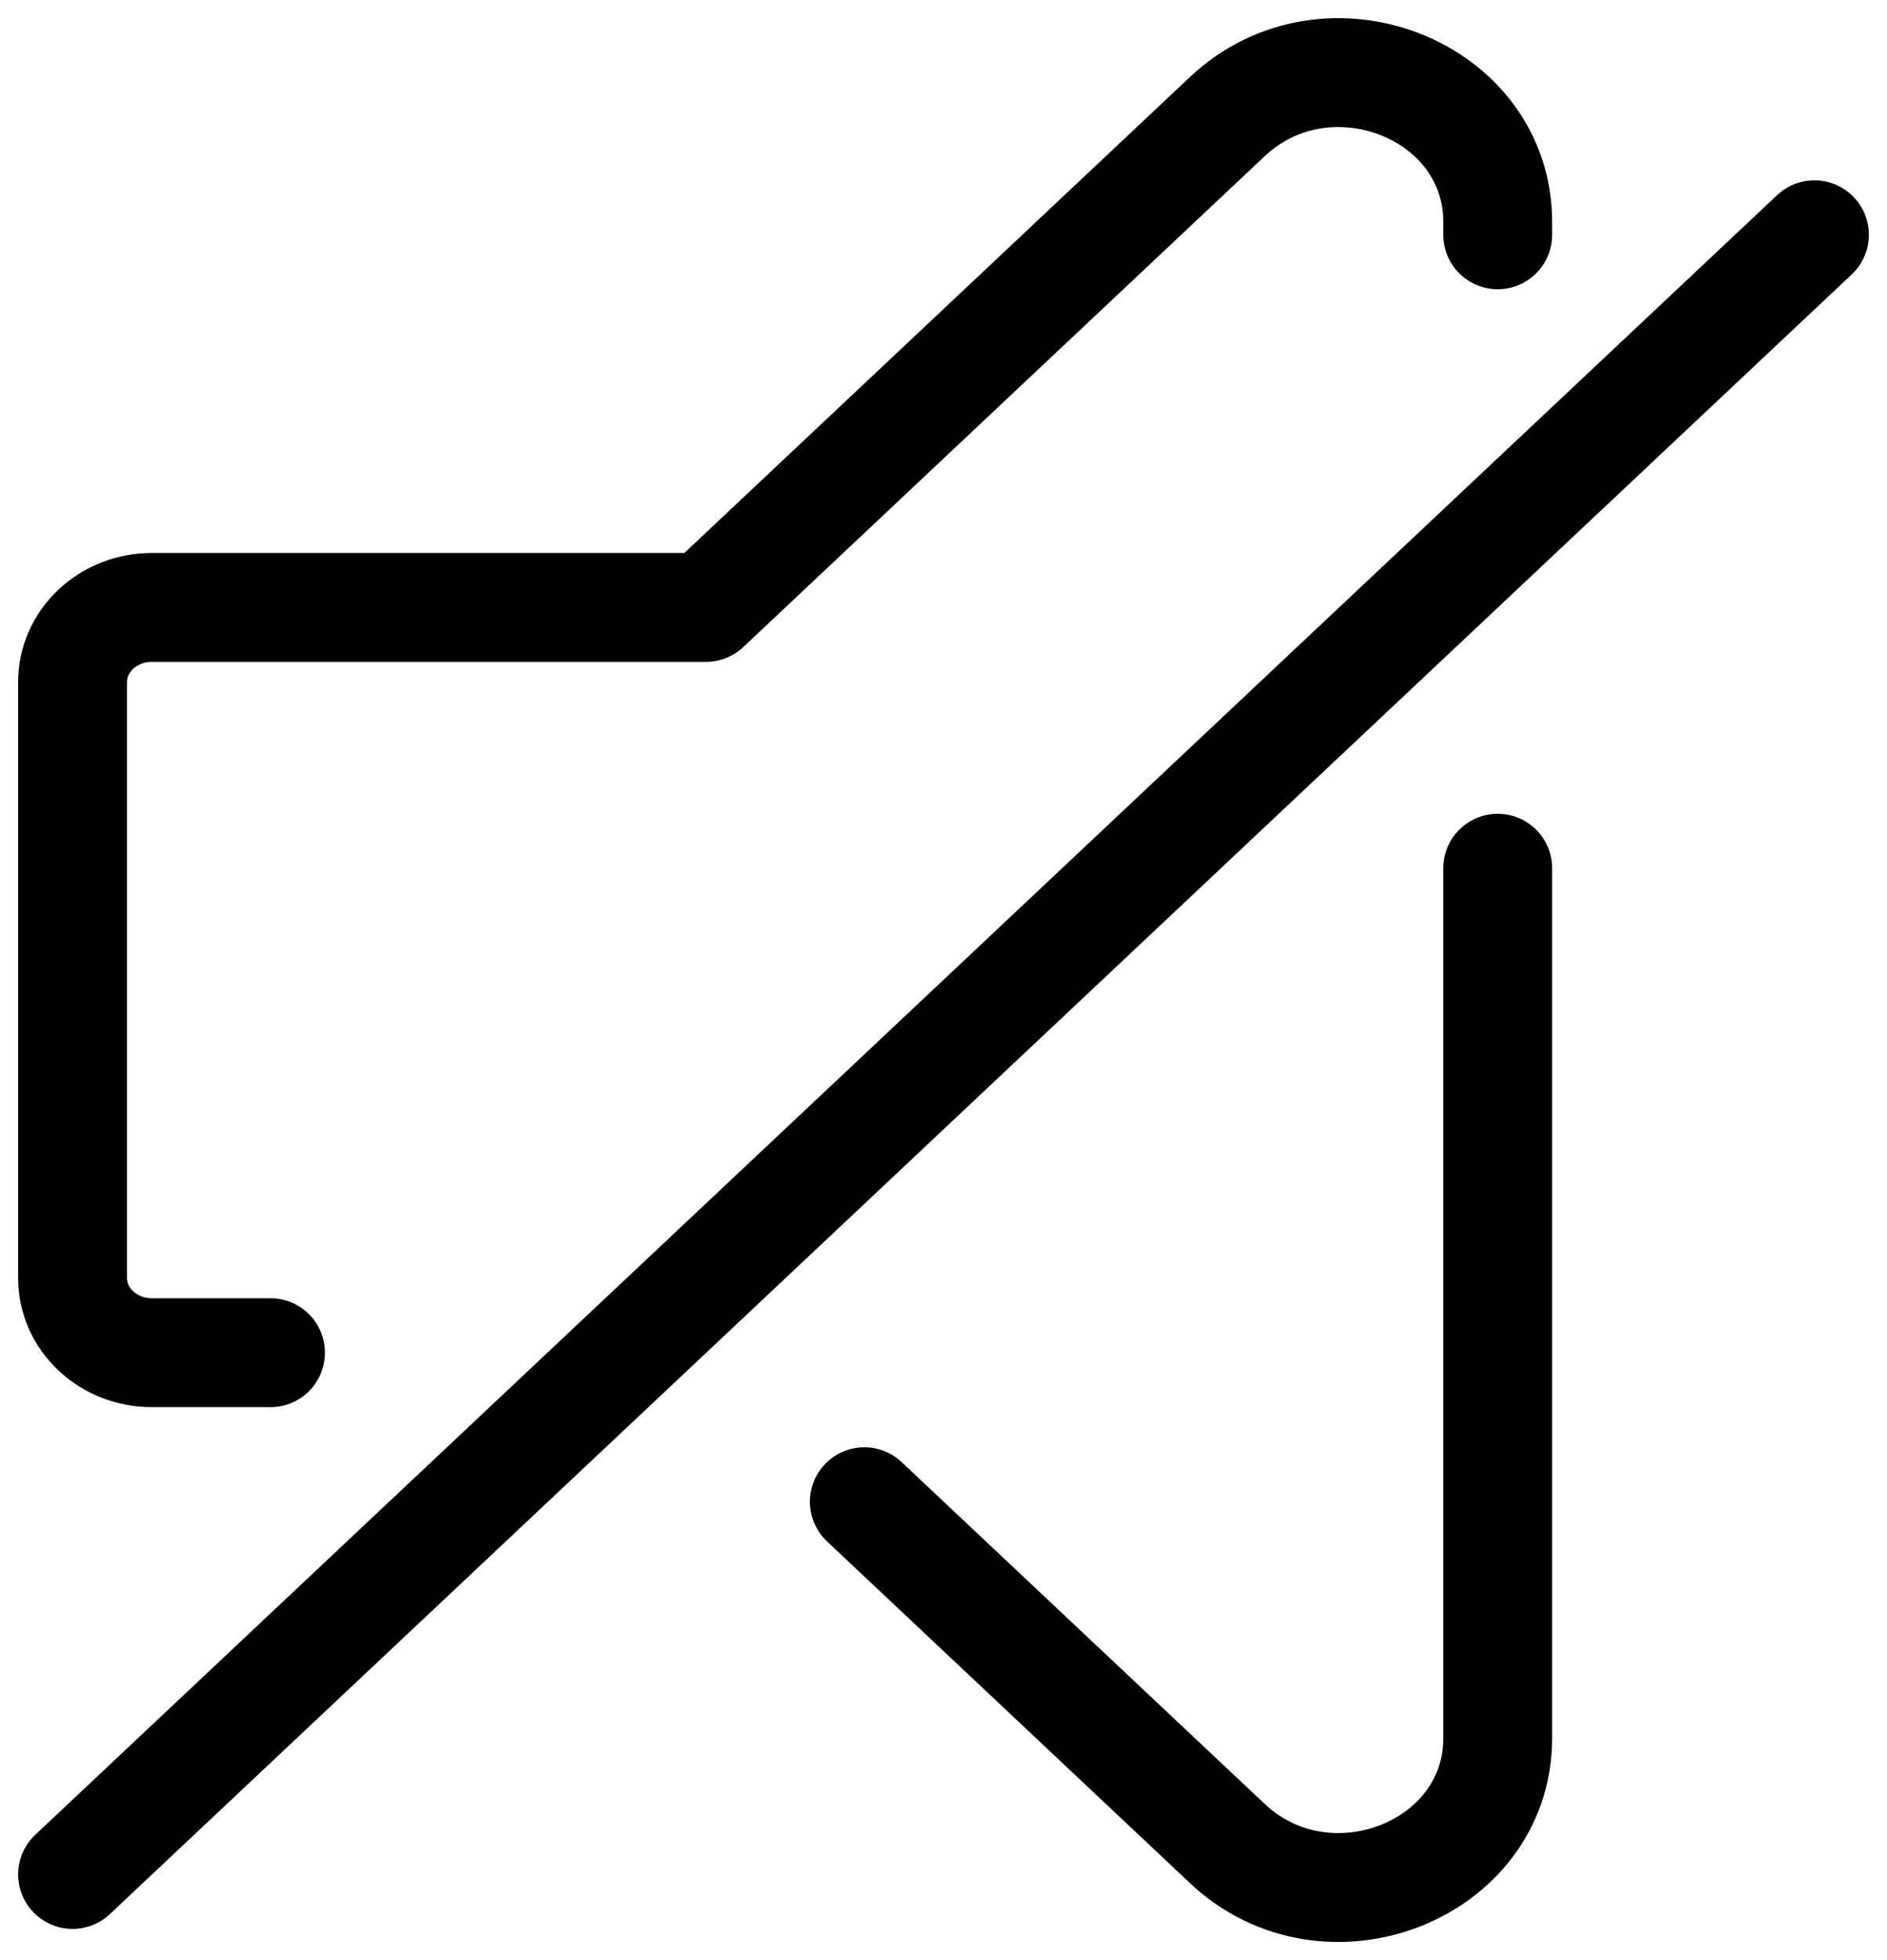 <svg width="26" height="27" viewBox="0 0 26 27" fill="none" xmlns="http://www.w3.org/2000/svg">
<path d="M3.727 18.633H2.091C1.802 18.633 1.524 18.525 1.32 18.332C1.115 18.14 1 17.879 1 17.607V9.393C1 9.121 1.115 8.86 1.32 8.668C1.524 8.475 1.802 8.367 2.091 8.367H9.727L16.912 1.605C18.287 0.312 20.636 1.229 20.636 3.057V3.234M20.636 11.96V23.943C20.636 25.771 18.287 26.688 16.912 25.395L11.909 20.686M1 25.82L25 3.234" stroke="black" stroke-width="1.5" stroke-linecap="round" stroke-linejoin="round"/>
</svg>
